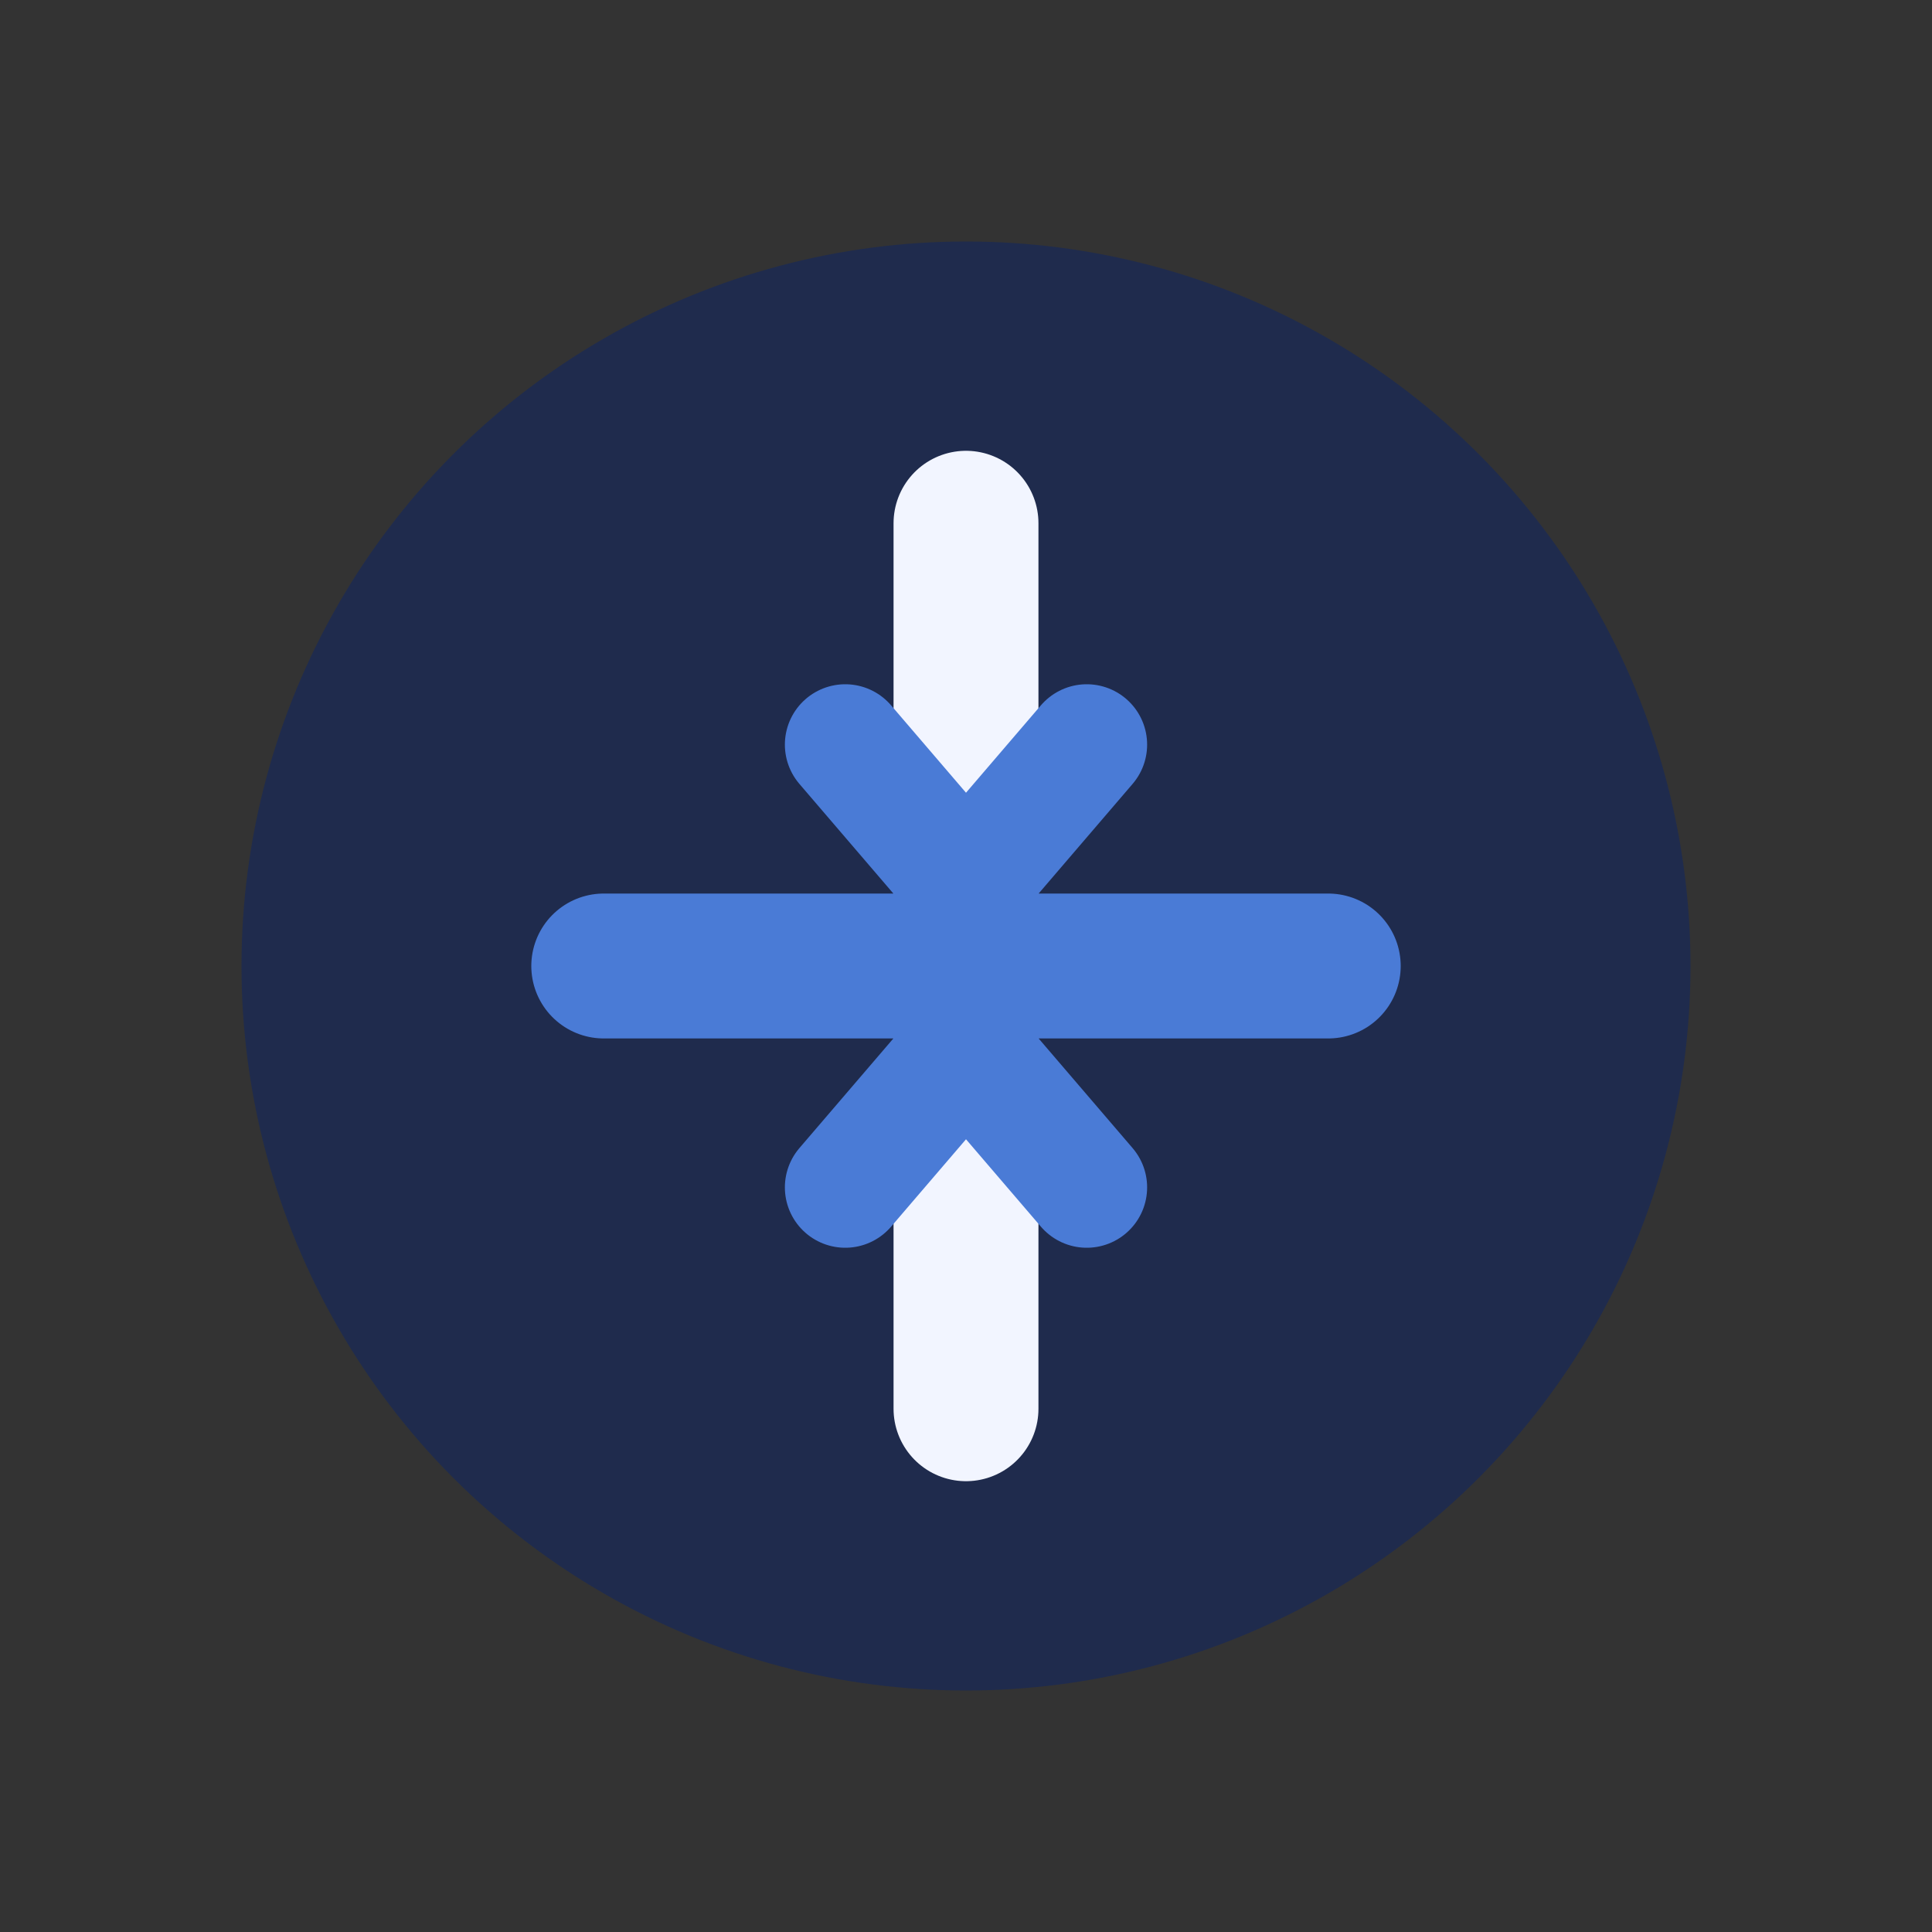 <svg xmlns="http://www.w3.org/2000/svg" viewBox="0 0 24 24">
  <rect x="0" y="0" width="24" height="24" fill="#333333" stroke="none"/>
  <circle cx="12" cy="12" r="9" fill="#1f2b4d"/>
  <path d="M12 6.5v11" stroke="#f2f5ff" stroke-width="1.8" stroke-linecap="round"/>
  <path d="M7.5 12h9" stroke="#4a7bd6" stroke-width="1.8" stroke-linecap="round"/>
  <path d="M10.5 9.25 12 11l1.5-1.75" fill="none" stroke="#4a7bd6" stroke-width="1.5" stroke-linecap="round" stroke-linejoin="round"/>
  <path d="M10.5 14.75 12 13l1.5 1.75" fill="none" stroke="#4a7bd6" stroke-width="1.5" stroke-linecap="round" stroke-linejoin="round"/>
</svg>
